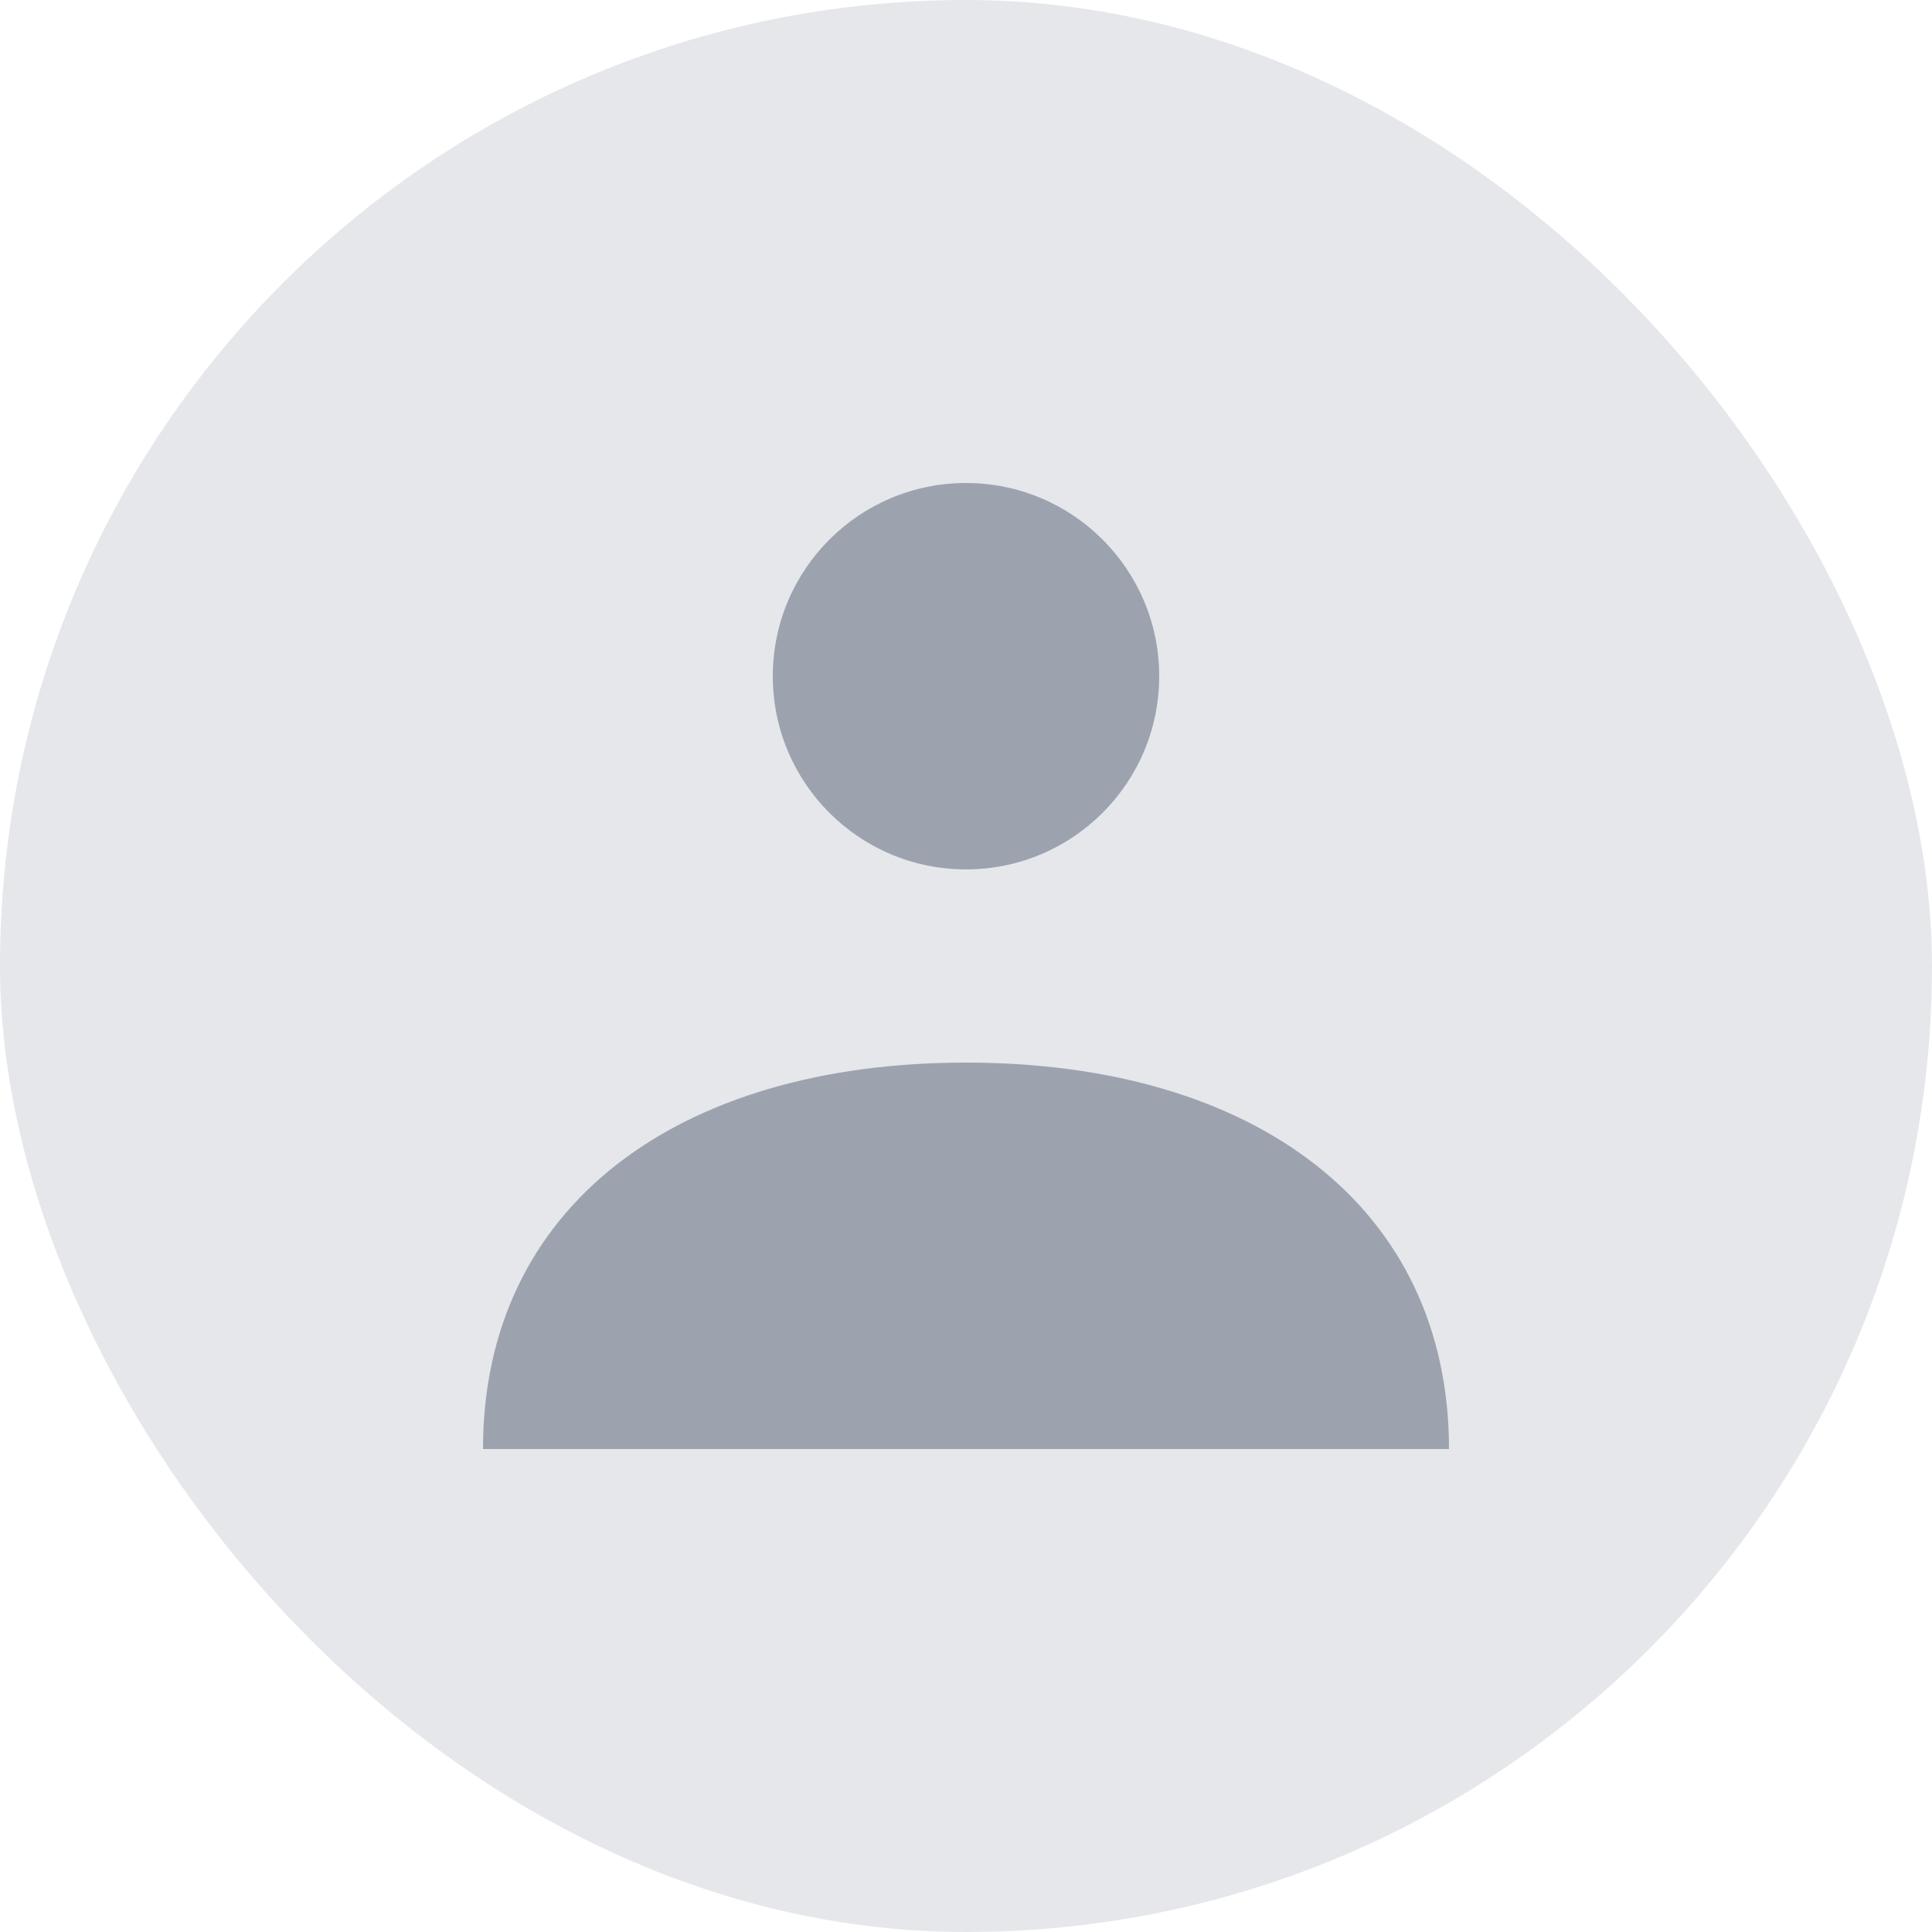 <svg xmlns="http://www.w3.org/2000/svg" viewBox="0 0 100 100" fill="none">
  <rect width="100" height="100" rx="50" fill="#E5E7EB"/>
  <path d="M50 45C55.523 45 60 40.523 60 35C60 29.477 55.523 25 50 25C44.477 25 40 29.477 40 35C40 40.523 44.477 45 50 45Z" fill="#9CA3AF"/>
  <path d="M50 55C35 55 25 62.5 25 75H75C75 62.5 65 55 50 55Z" fill="#9CA3AF"/>
</svg>